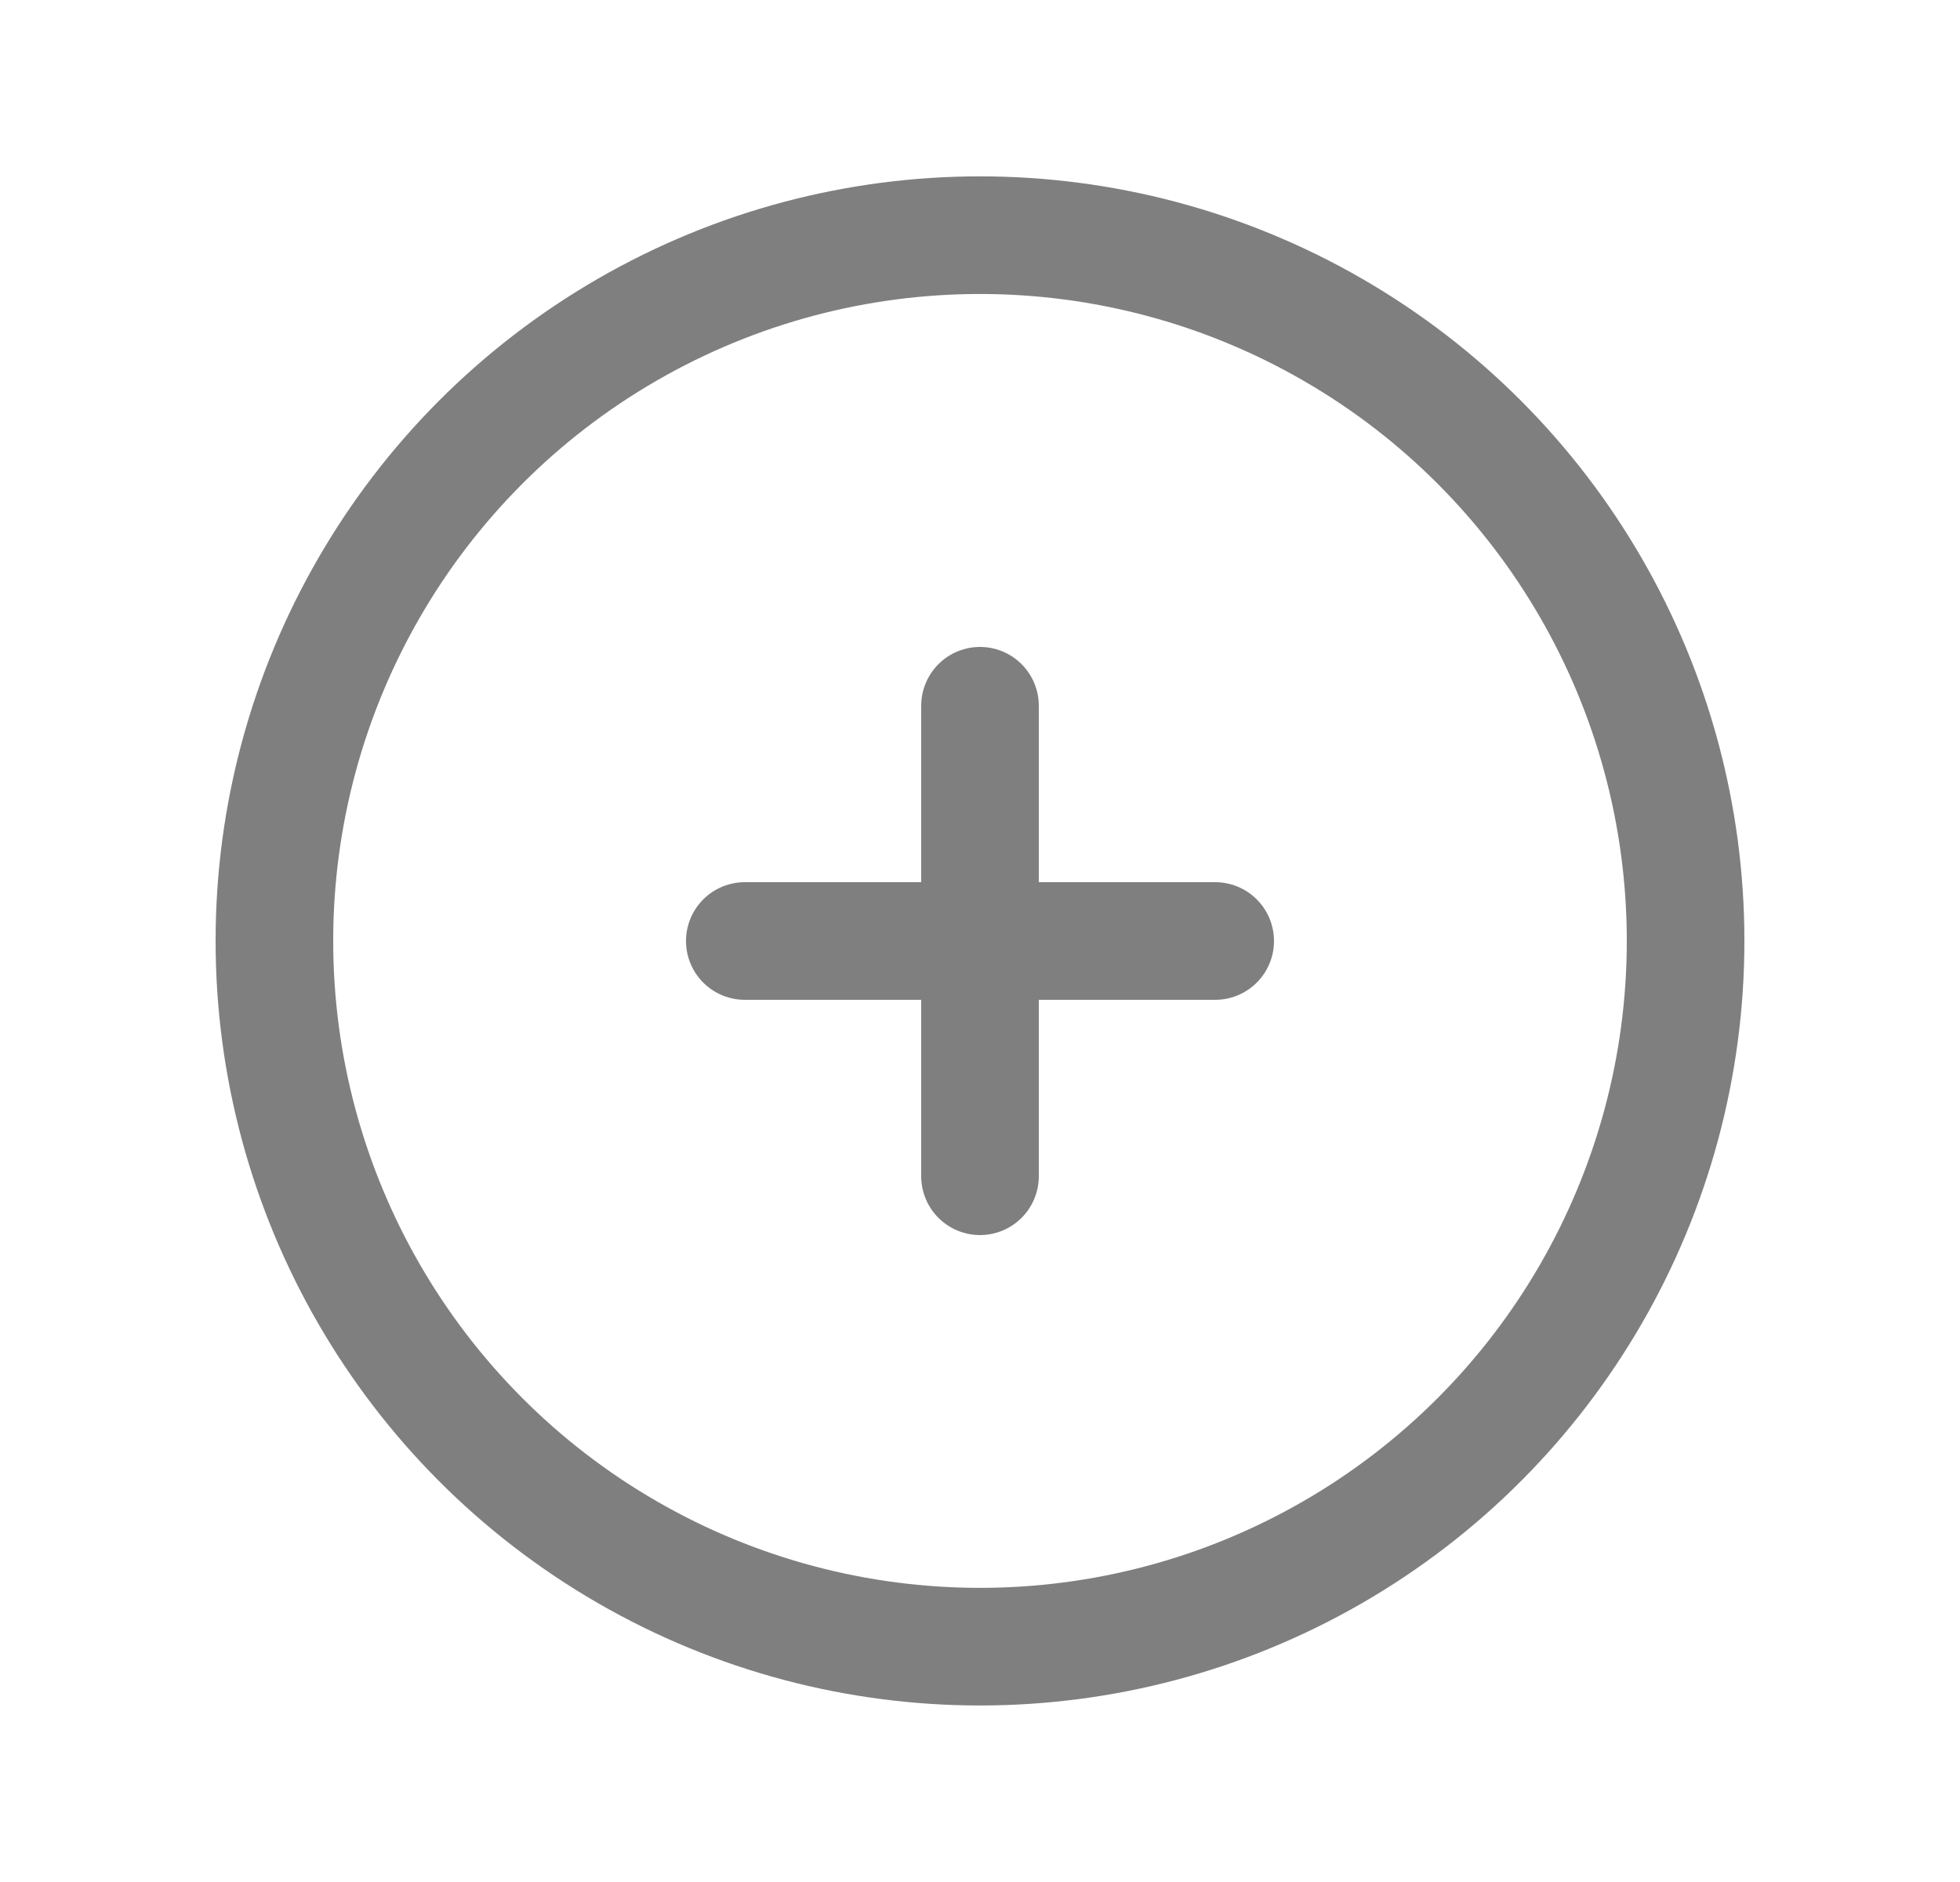 <svg width="25" height="24" viewBox="0 0 25 24" fill="none" xmlns="http://www.w3.org/2000/svg">
    <circle cx="12.5" cy="11.999" r="9" stroke="#7F7F7F" stroke-width="1.5" stroke-linecap="round" stroke-linejoin="round"/>
    <path d="M12.5 9V15" stroke="#7F7F7F" stroke-width="1.5" stroke-linecap="round" stroke-linejoin="round"/>
    <path d="M9.5 12H15.5" stroke="#7F7F7F" stroke-width="1.5" stroke-linecap="round" stroke-linejoin="round"/>
</svg>
